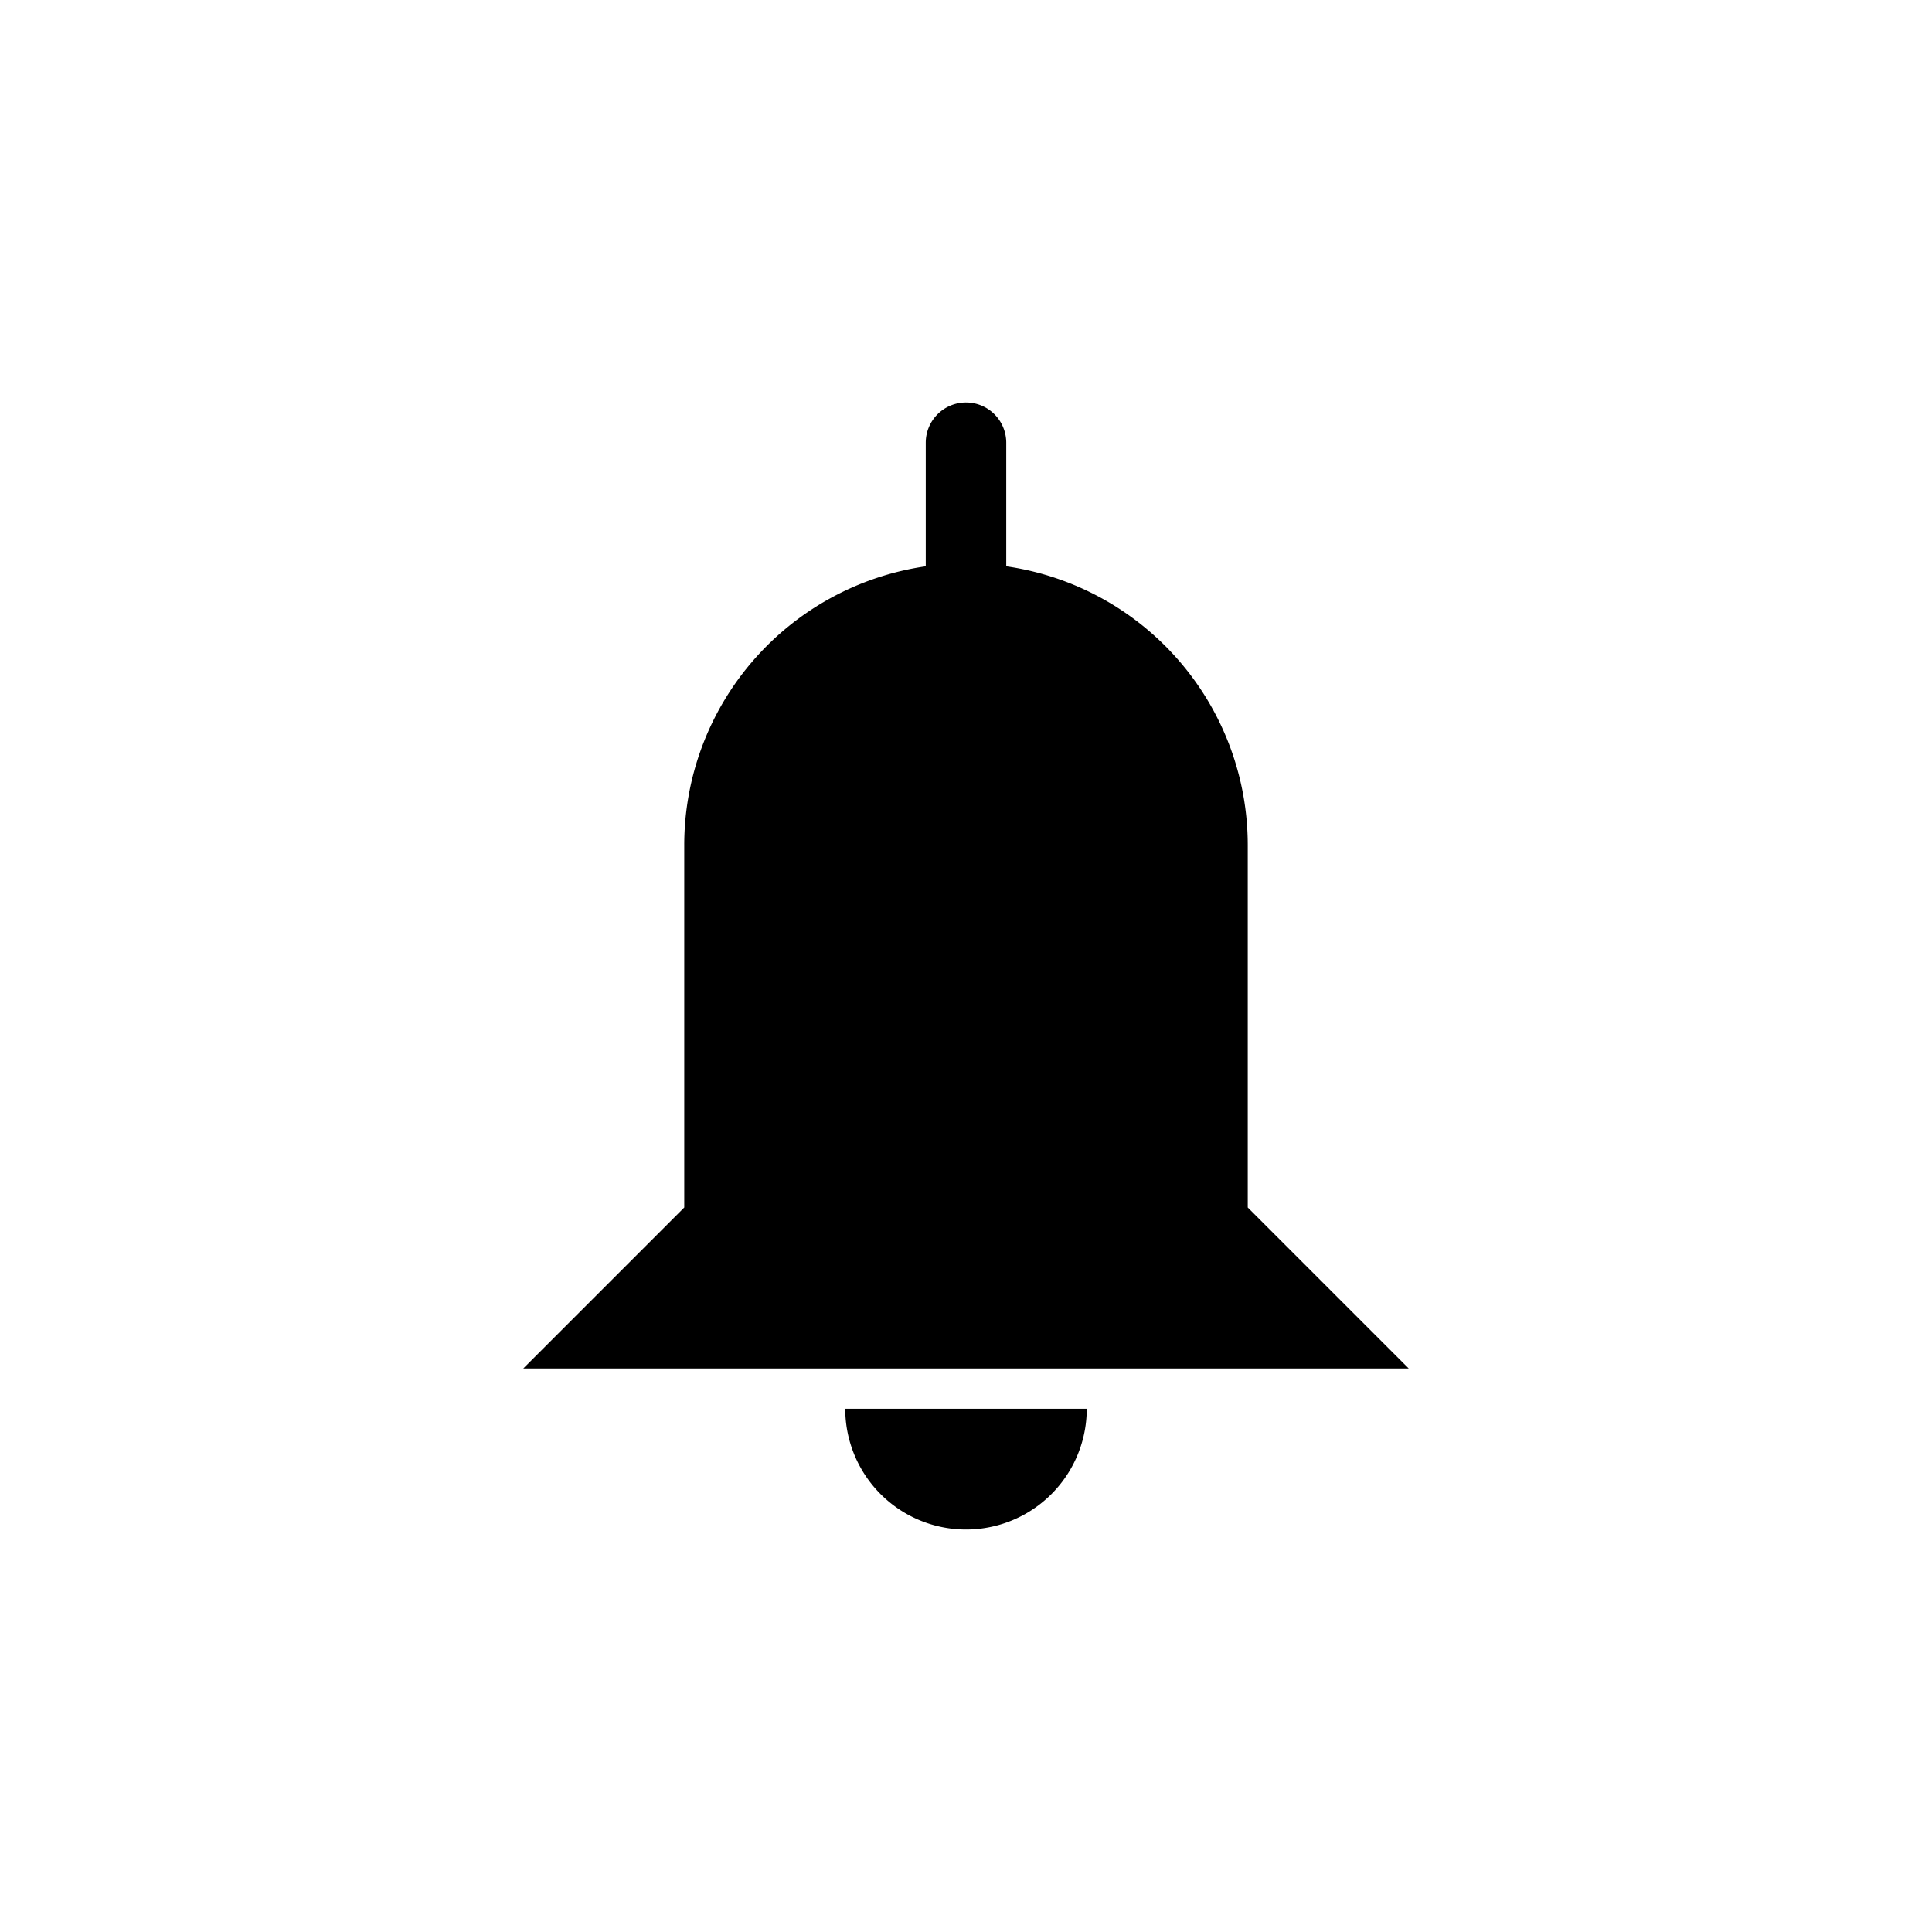 <svg xmlns="http://www.w3.org/2000/svg" viewBox="0 0 24 24">
  <path fill="black" fill-rule="evenodd" d="M12 5a.5.5 0 00-.5.5v1.535a3.5 3.5 0 00-3 3.465V15l-2 2h11l-2-2v-4.5a3.5 3.5 0 00-3-3.465V5.5A.5.5 0 0012 5zm1.5 12.5a1.5 1.5 0 11-3 0h3z" clip-rule="evenodd"/>
</svg>

